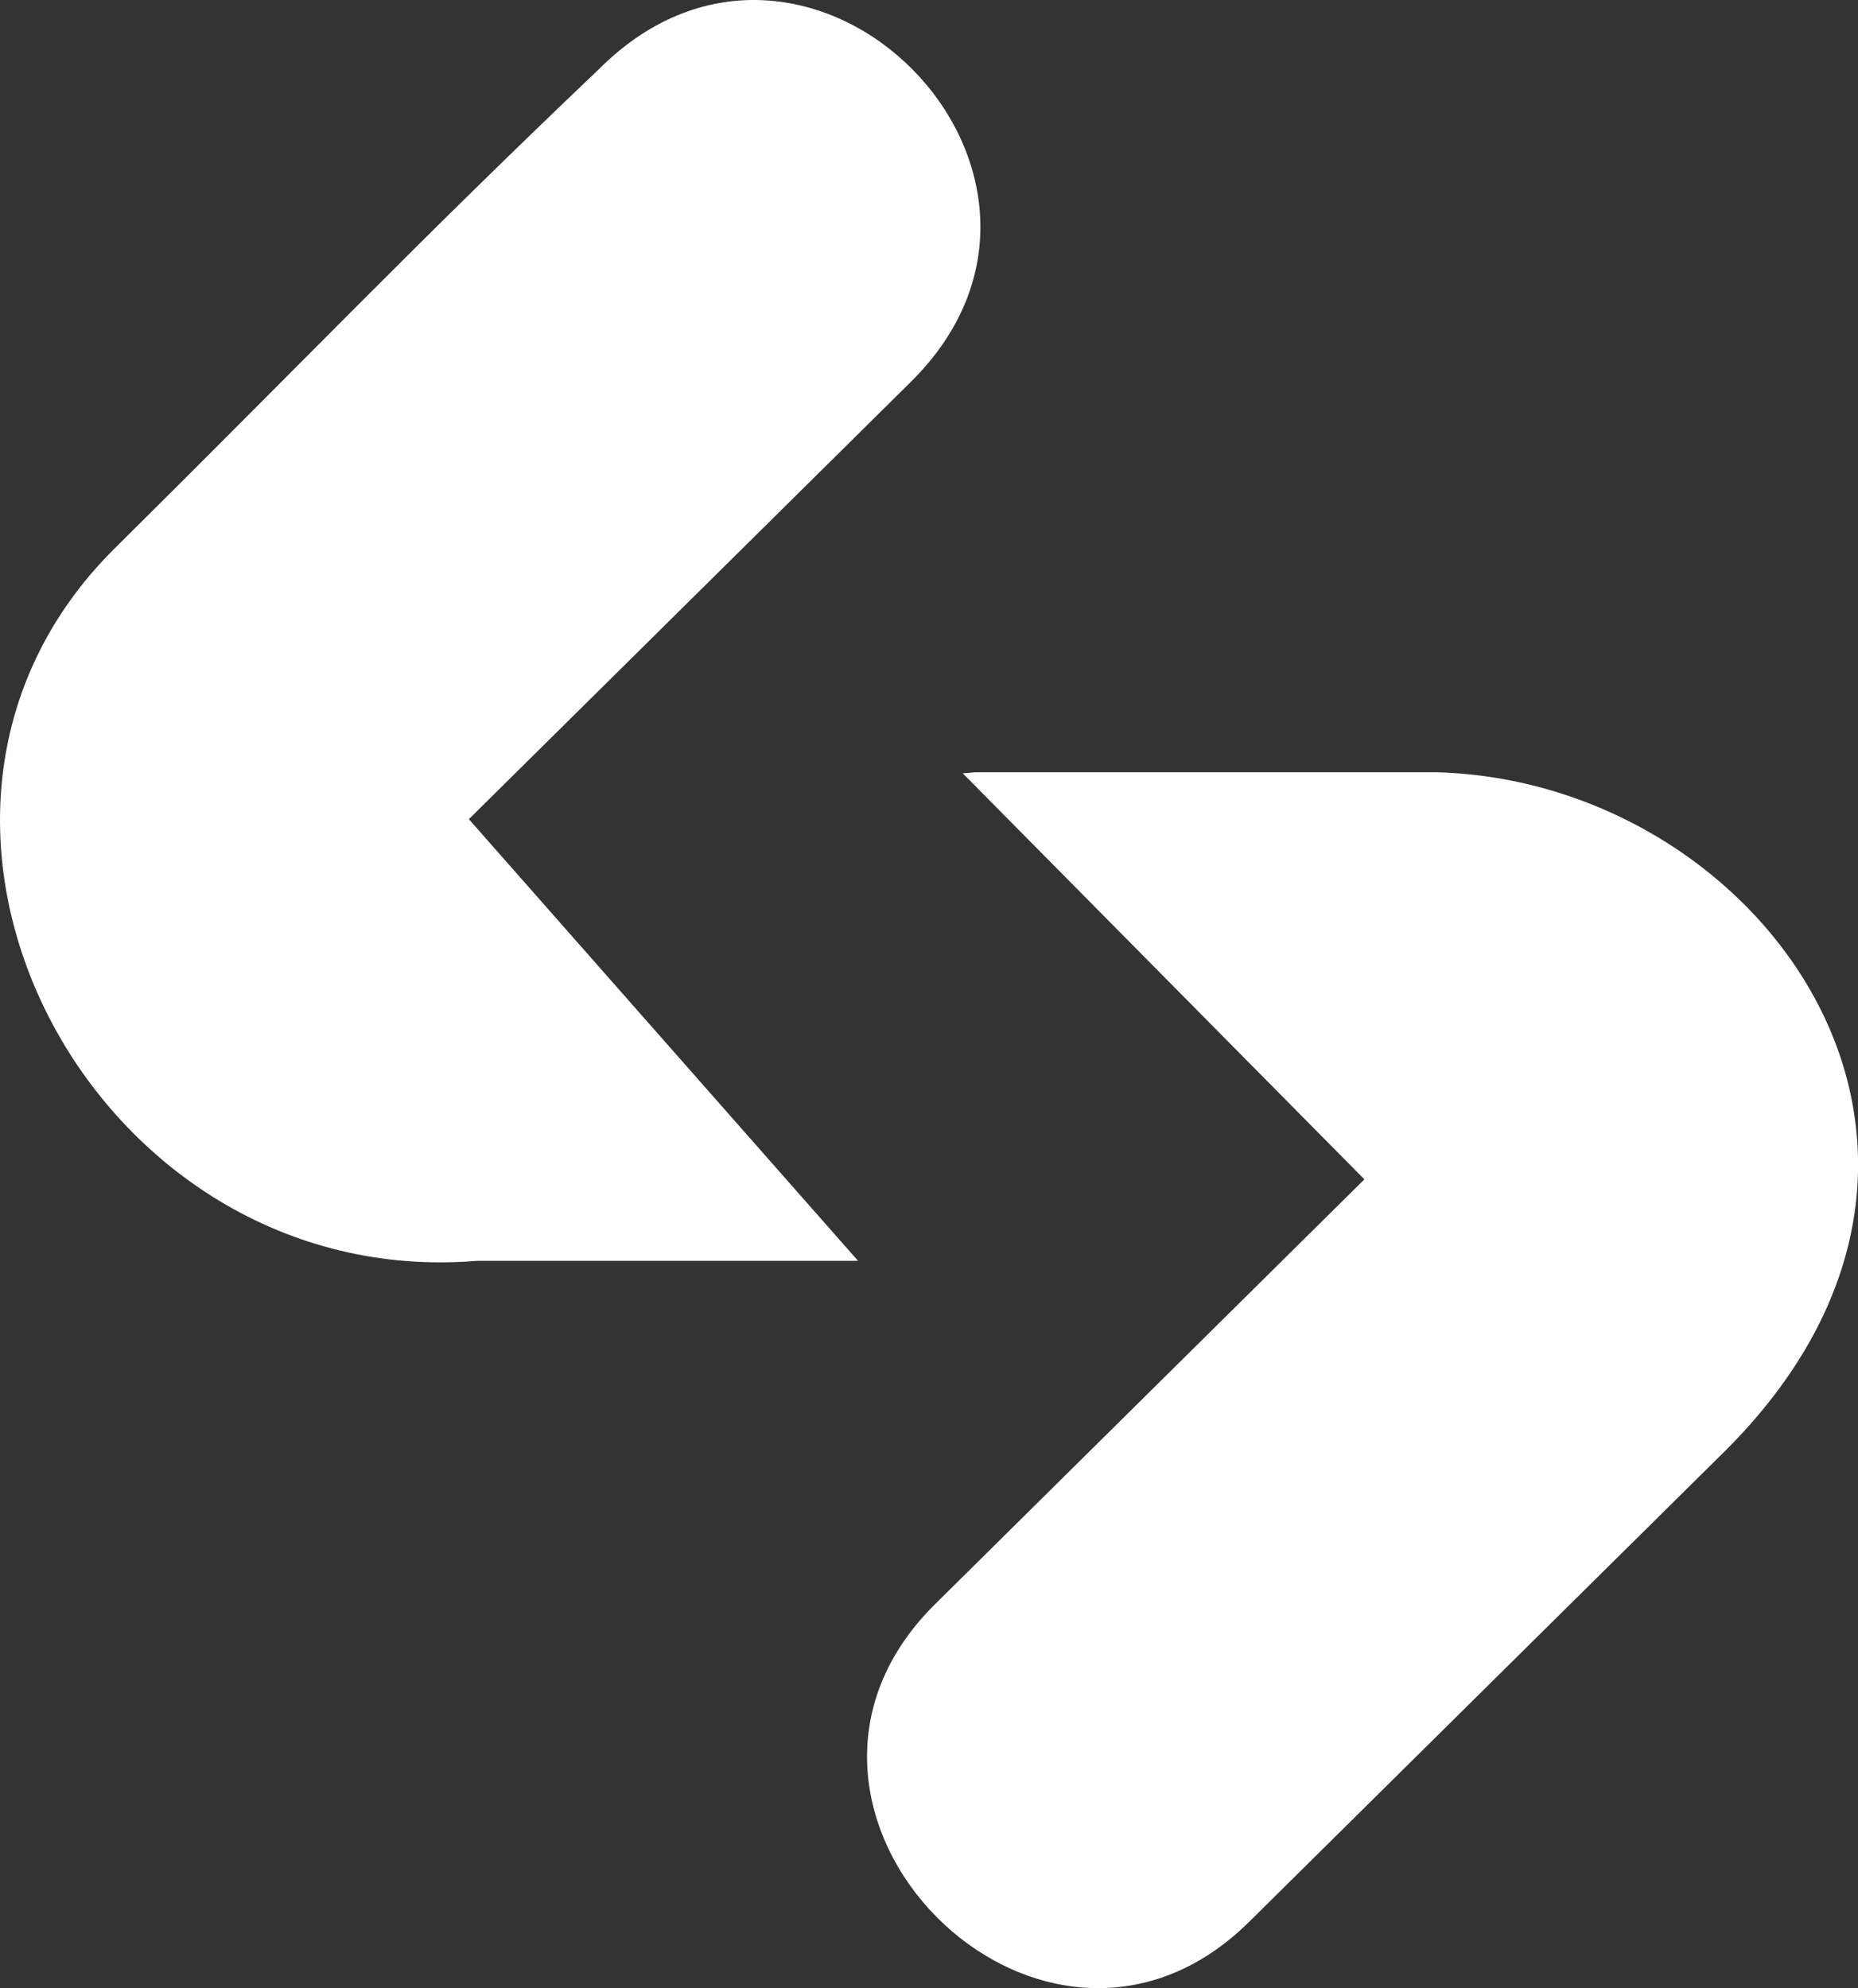 <svg xmlns="http://www.w3.org/2000/svg" width="58.874" height="63" viewBox="0 0 58.874 63">
  <rect x="0" y="0" width="58.874" height="63" fill="#333333" stroke="none"/>
  <g id="Group_11166" data-name="Group 11166" transform="translate(-136.354 -106.529)">
    <path id="Path_18959" data-name="Path 18959" d="M832.126,143.9,819.4,131.034l.4-.034h14.615c10.349.282,18.76,11.985,9.1,21.546l-15.037,14.878c-6.575,6.506-16.531-3.556-9.956-10.062Zm-24.213-35.219c-5.887,5.6-9.6,9.5-15.379,15.218-8.633,8.543-.749,23.6,11.482,22.583h12.066L803.75,132.487l14.007-13.86C824.389,112.065,814.546,102.116,807.913,108.679Z" transform="translate(-652.539 0)" fill="#fff"/>
  </g>
</svg>
